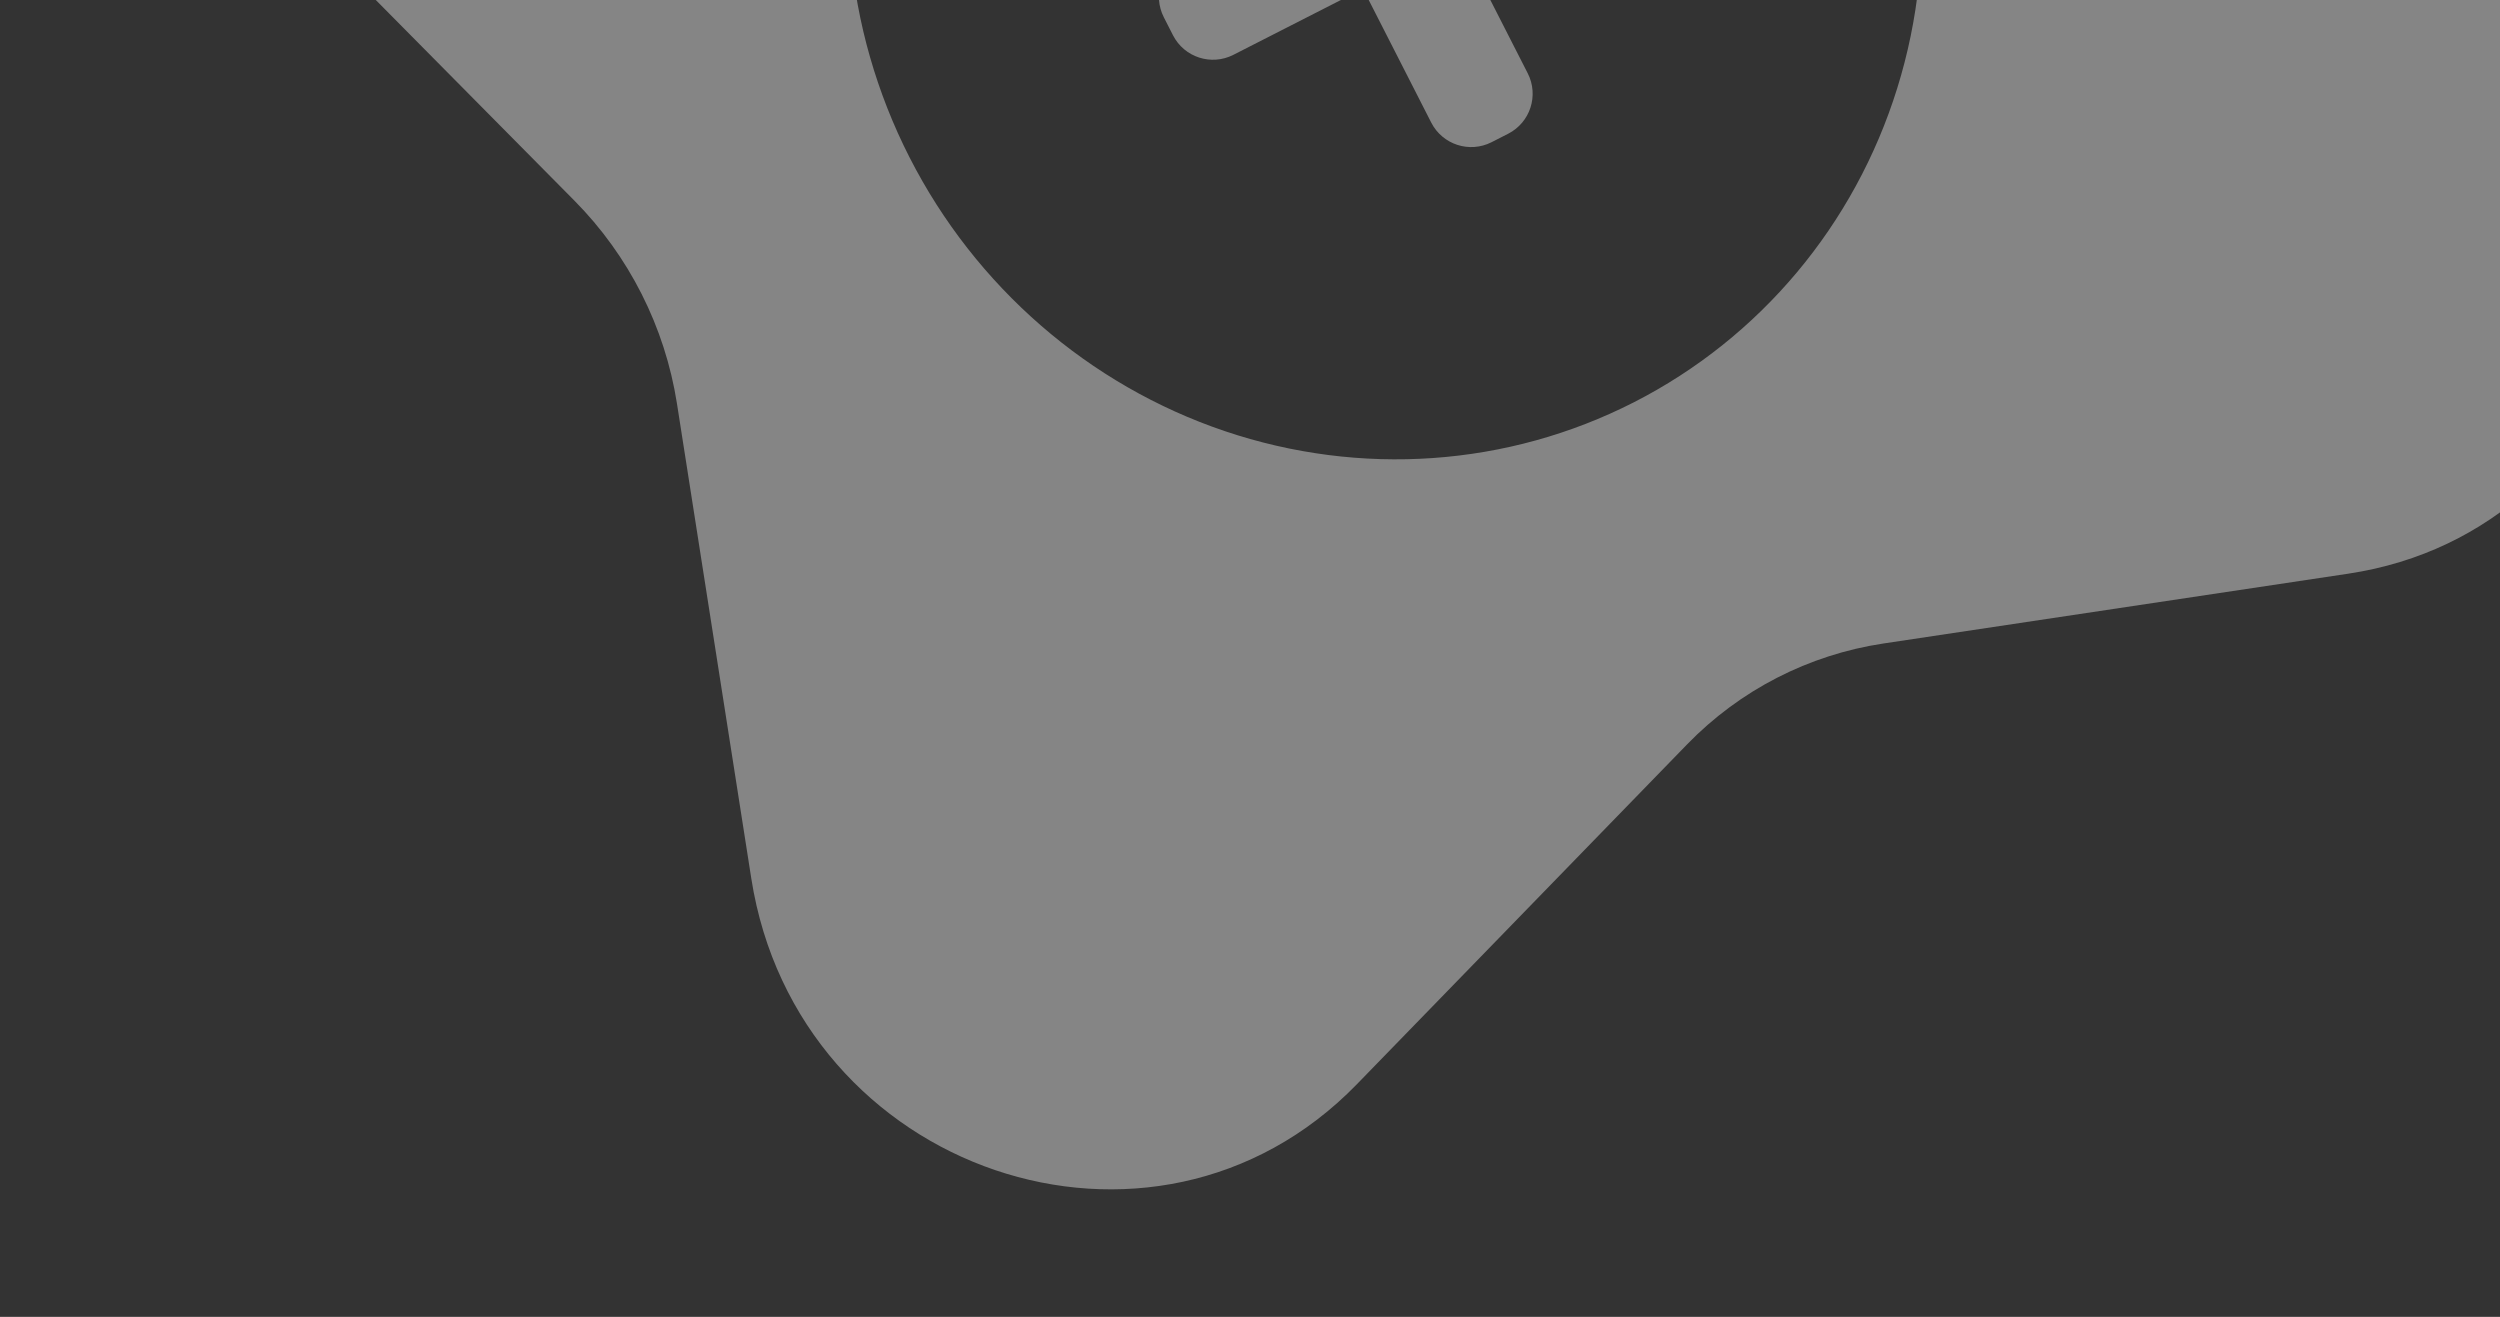 <svg width="243" height="128" viewBox="0 0 243 128" fill="none" xmlns="http://www.w3.org/2000/svg">
<rect x="0" y="0" width="243" height="128" fill="#333333" stroke="none"/>
<g opacity="0.4">
<path fill-rule="evenodd" clip-rule="evenodd" d="M41.8 -72.838C13.737 -68.944 2.717 -34.139 23.053 -13.613L55.825 19.496C61.135 24.856 64.633 31.776 65.8 39.229L73.026 85.391C77.499 113.961 112.124 125.73 131.883 105.394L163.995 72.345C169.118 67.073 175.804 63.64 183.073 62.547L228.239 55.764C256.226 51.559 266.867 16.681 246.377 -3.637L213.924 -35.828C208.505 -41.202 204.927 -48.187 203.732 -55.724L196.408 -101.889C191.876 -130.46 157.225 -142.147 137.506 -121.763L105.738 -88.912C100.517 -83.512 93.662 -80.03 86.222 -78.997L41.8 -72.838ZM158.805 39.106C171.067 32.852 180.279 21.863 184.417 8.555C188.555 -4.753 187.279 -19.289 180.87 -31.856C174.46 -44.423 163.443 -53.991 150.241 -58.456C137.039 -62.92 122.734 -61.915 110.473 -55.662C98.212 -49.408 88.999 -38.419 84.861 -25.111C80.723 -11.803 81.999 2.733 88.409 15.3C94.818 27.867 105.835 37.435 119.037 41.9C132.239 46.364 146.544 45.359 158.805 39.106V39.106Z" fill="white"/>
<path d="M125 -29.339C126.61 -30.16 128.581 -29.521 129.402 -27.911L136.036 -14.902C136.31 -14.366 136.967 -14.152 137.504 -14.426L150.101 -20.851C151.711 -21.672 153.683 -21.032 154.504 -19.422L155.394 -17.678C156.215 -16.067 155.574 -14.096 153.964 -13.275L141.367 -6.851C140.831 -6.577 140.618 -5.92 140.891 -5.383L147.526 7.625C148.347 9.235 147.708 11.207 146.098 12.028L144.49 12.848C142.88 13.669 140.909 13.029 140.088 11.419L133.453 -1.59C133.179 -2.126 132.522 -2.339 131.985 -2.066L119.388 4.359C117.778 5.18 115.807 4.541 114.986 2.931L114.096 1.186C113.275 -0.424 113.914 -2.395 115.524 -3.216L128.121 -9.641C128.658 -9.915 128.872 -10.572 128.598 -11.109L121.964 -24.117C121.143 -25.727 121.782 -27.698 123.392 -28.519L125 -29.339Z" fill="white" stroke="white" stroke-width="2.182"/>
</g>
</svg>
